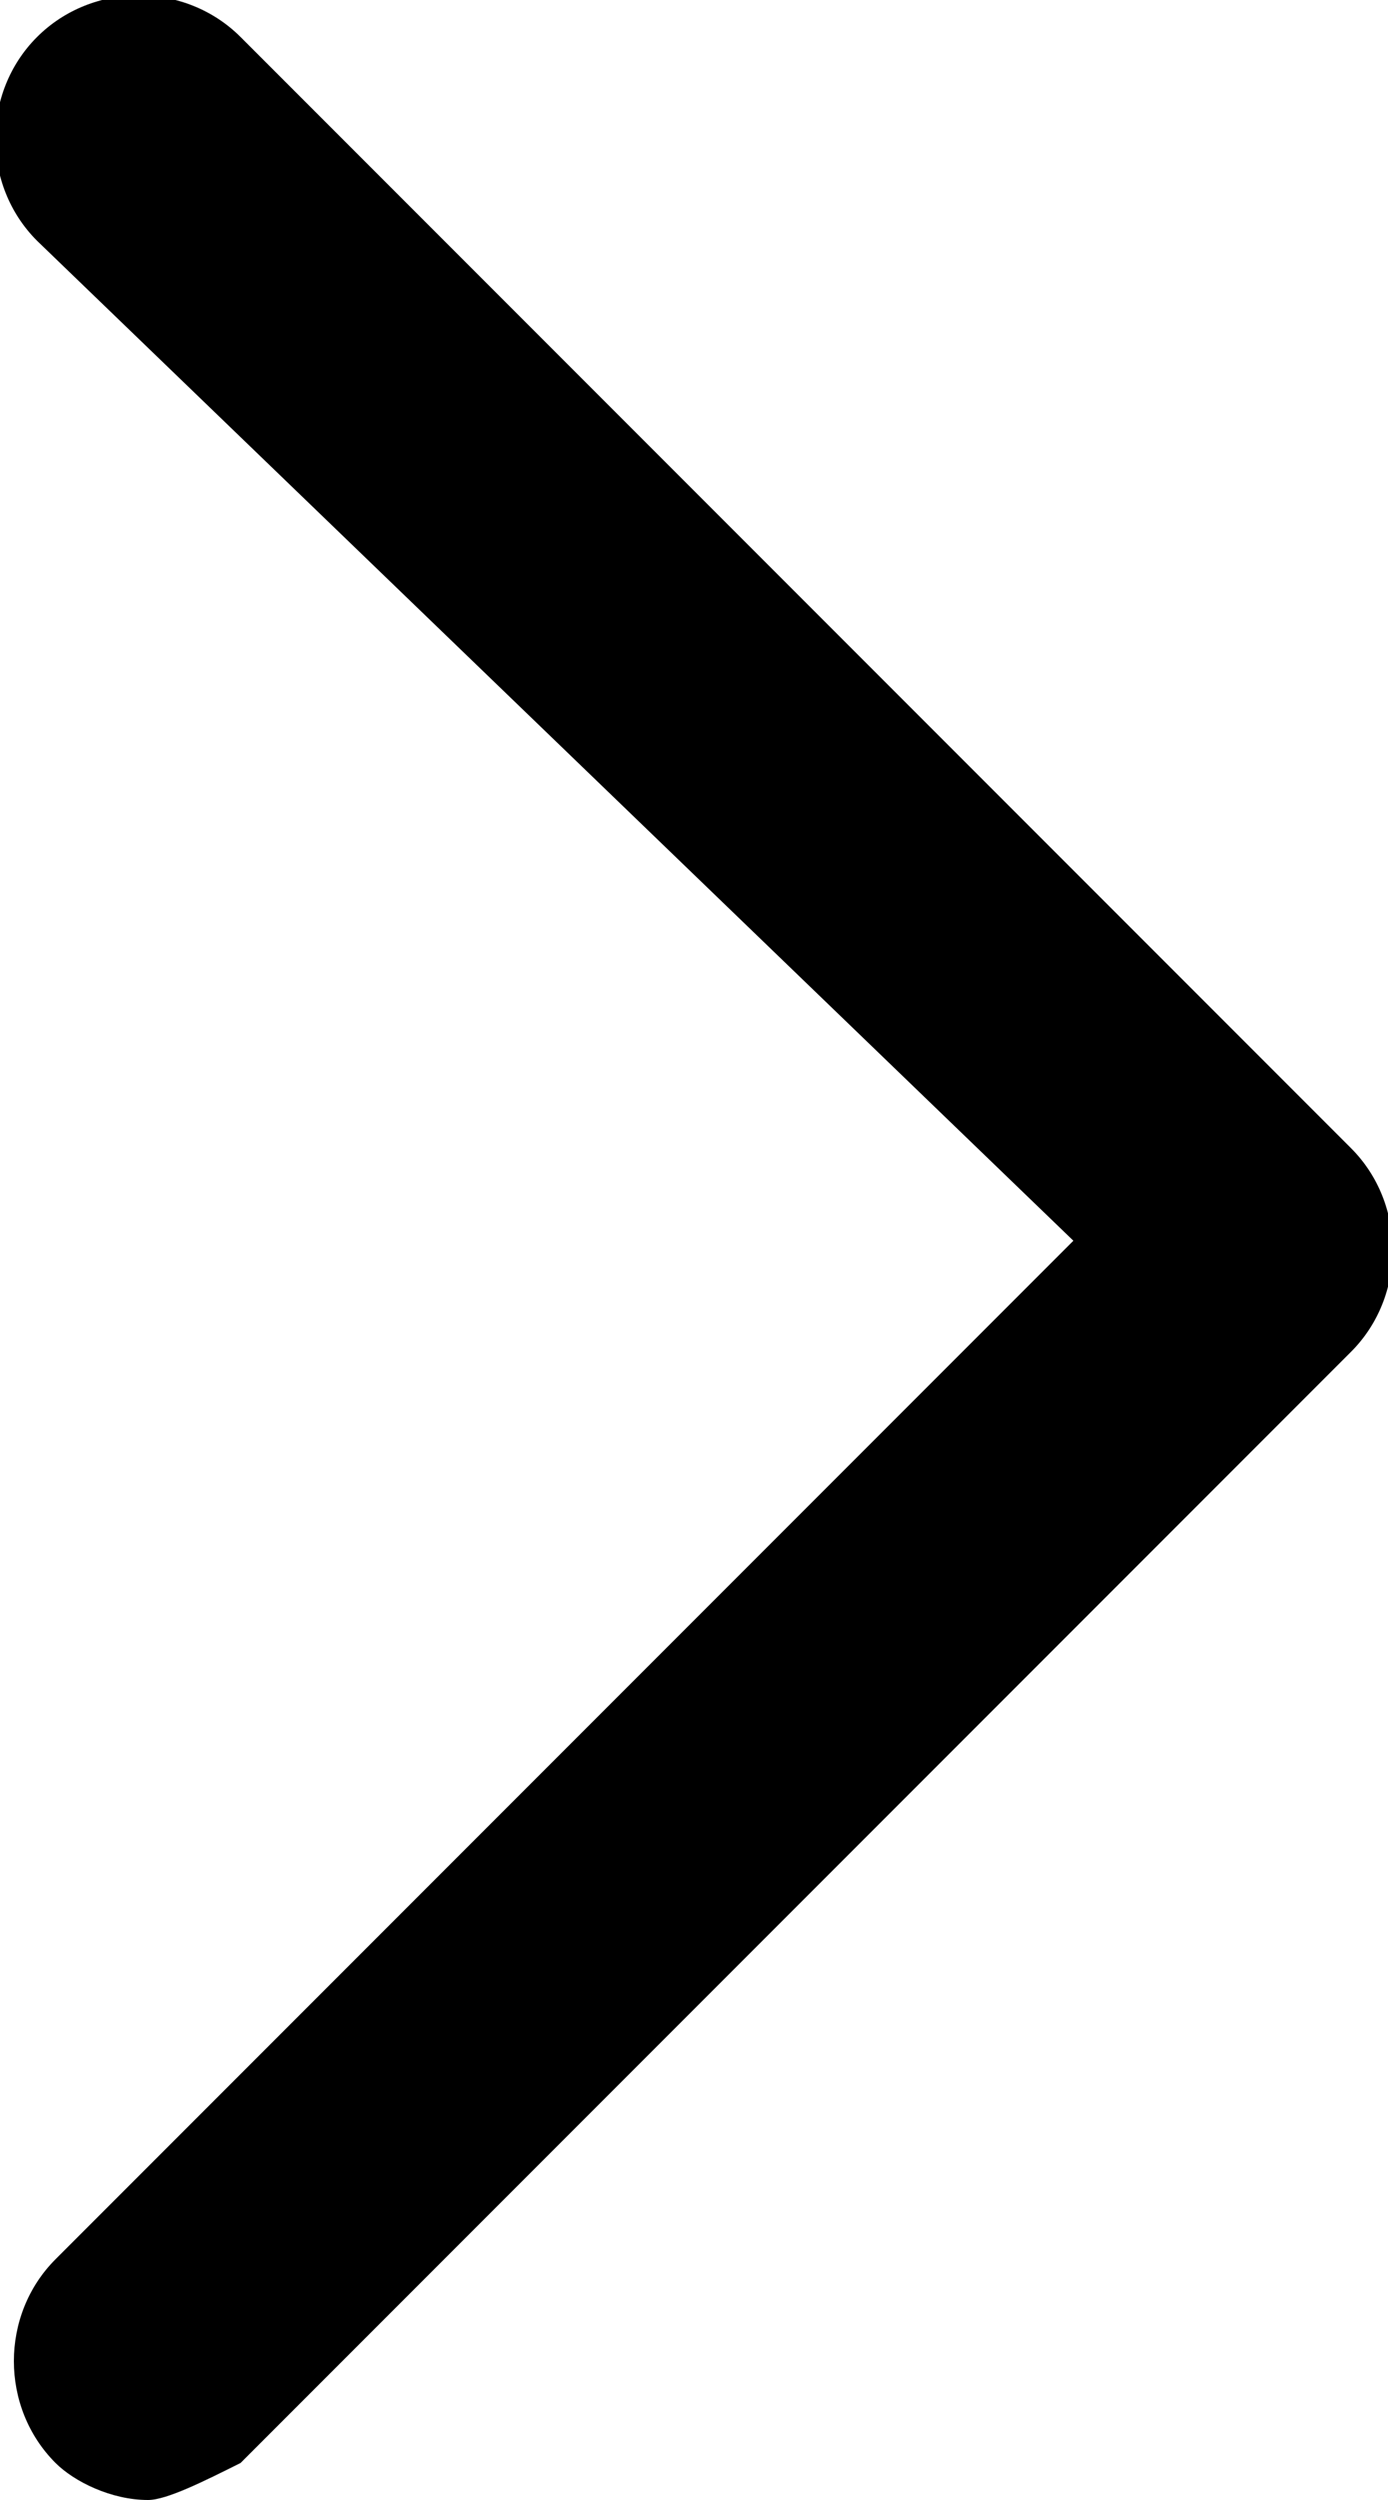 <?xml version="1.0" encoding="utf-8"?>
<!-- Generator: Adobe Illustrator 25.4.1, SVG Export Plug-In . SVG Version: 6.00 Build 0)  -->
<svg version="1.1" id="Слой_1" xmlns="http://www.w3.org/2000/svg" xmlns:xlink="http://www.w3.org/1999/xlink" x="0px" y="0px"
	 viewBox="0 0 7.5 13.5" style="enable-background:new 0 0 7.5 13.5;" xml:space="preserve">
<path d="M0.8,13.5c-0.2,0-0.4-0.1-0.5-0.2c-0.3-0.3-0.3-0.8,0-1.1l5.5-5.5L0.2,1.3c-0.3-0.3-0.3-0.8,0-1.1s0.8-0.3,1.1,0l6,6
	c0.3,0.3,0.3,0.8,0,1.1l-6,6C1.1,13.4,0.9,13.5,0.8,13.5z"/>
</svg>
